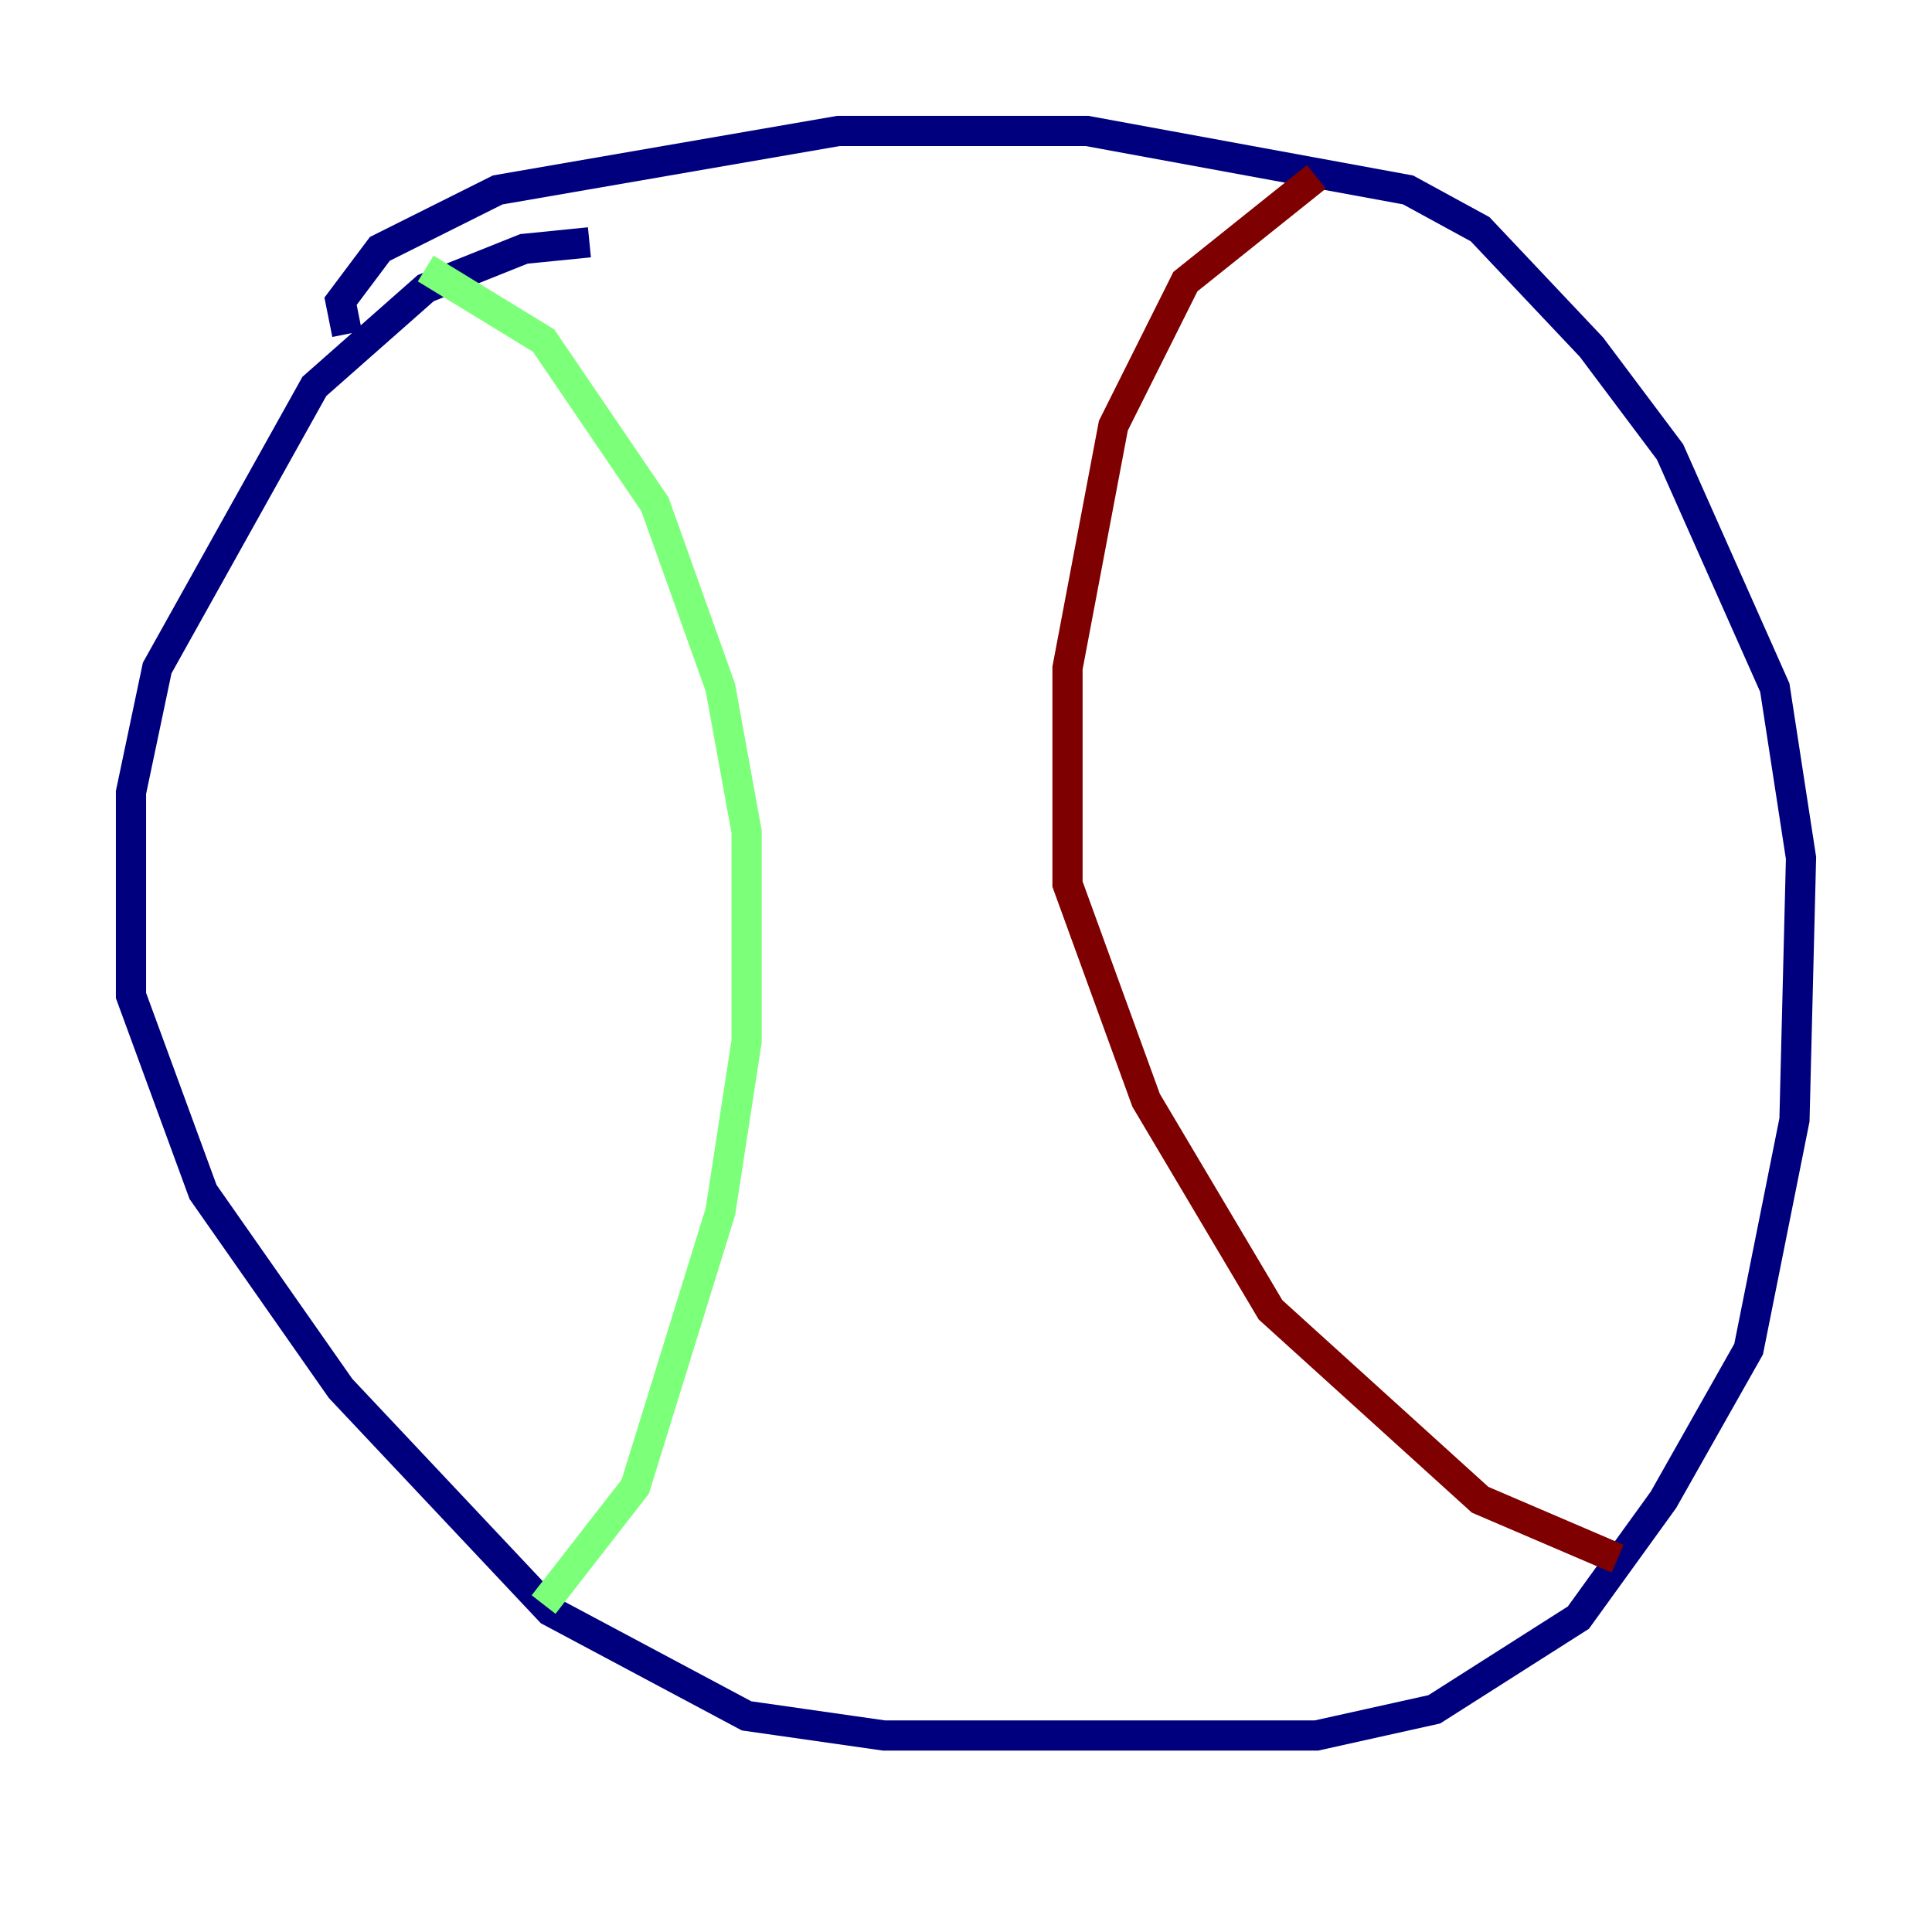 <?xml version="1.0" encoding="utf-8" ?>
<svg baseProfile="tiny" height="128" version="1.2" viewBox="0,0,128,128" width="128" xmlns="http://www.w3.org/2000/svg" xmlns:ev="http://www.w3.org/2001/xml-events" xmlns:xlink="http://www.w3.org/1999/xlink"><defs /><polyline fill="none" points="39.051,16.054 34.712,16.488 28.203,19.091 20.827,25.6 10.414,44.258 8.678,52.502 8.678,65.953 13.451,78.969 22.563,91.986 36.447,106.739 49.464,113.681 58.576,114.983 87.214,114.983 95.024,113.248 104.57,107.173 110.21,99.363 115.851,89.383 118.888,74.197 119.322,56.841 117.586,45.559 110.644,29.939 105.437,22.997 98.061,15.186 93.288,12.583 72.027,8.678 55.539,8.678 32.976,12.583 25.166,16.488 22.563,19.959 22.997,22.129" stroke="#00007f" stroke-width="2" /><polyline fill="none" points="28.203,17.79 36.014,22.563 43.39,33.41 47.729,45.559 49.464,55.105 49.464,68.99 47.729,80.271 42.088,98.495 36.014,106.305" stroke="#7cff79" stroke-width="2" /><polyline fill="none" points="87.214,11.715 78.536,18.658 73.763,28.203 70.725,44.258 70.725,58.576 75.932,72.895 84.176,86.78 98.061,99.363 107.173,103.268" stroke="#7f0000" stroke-width="2" /></svg>